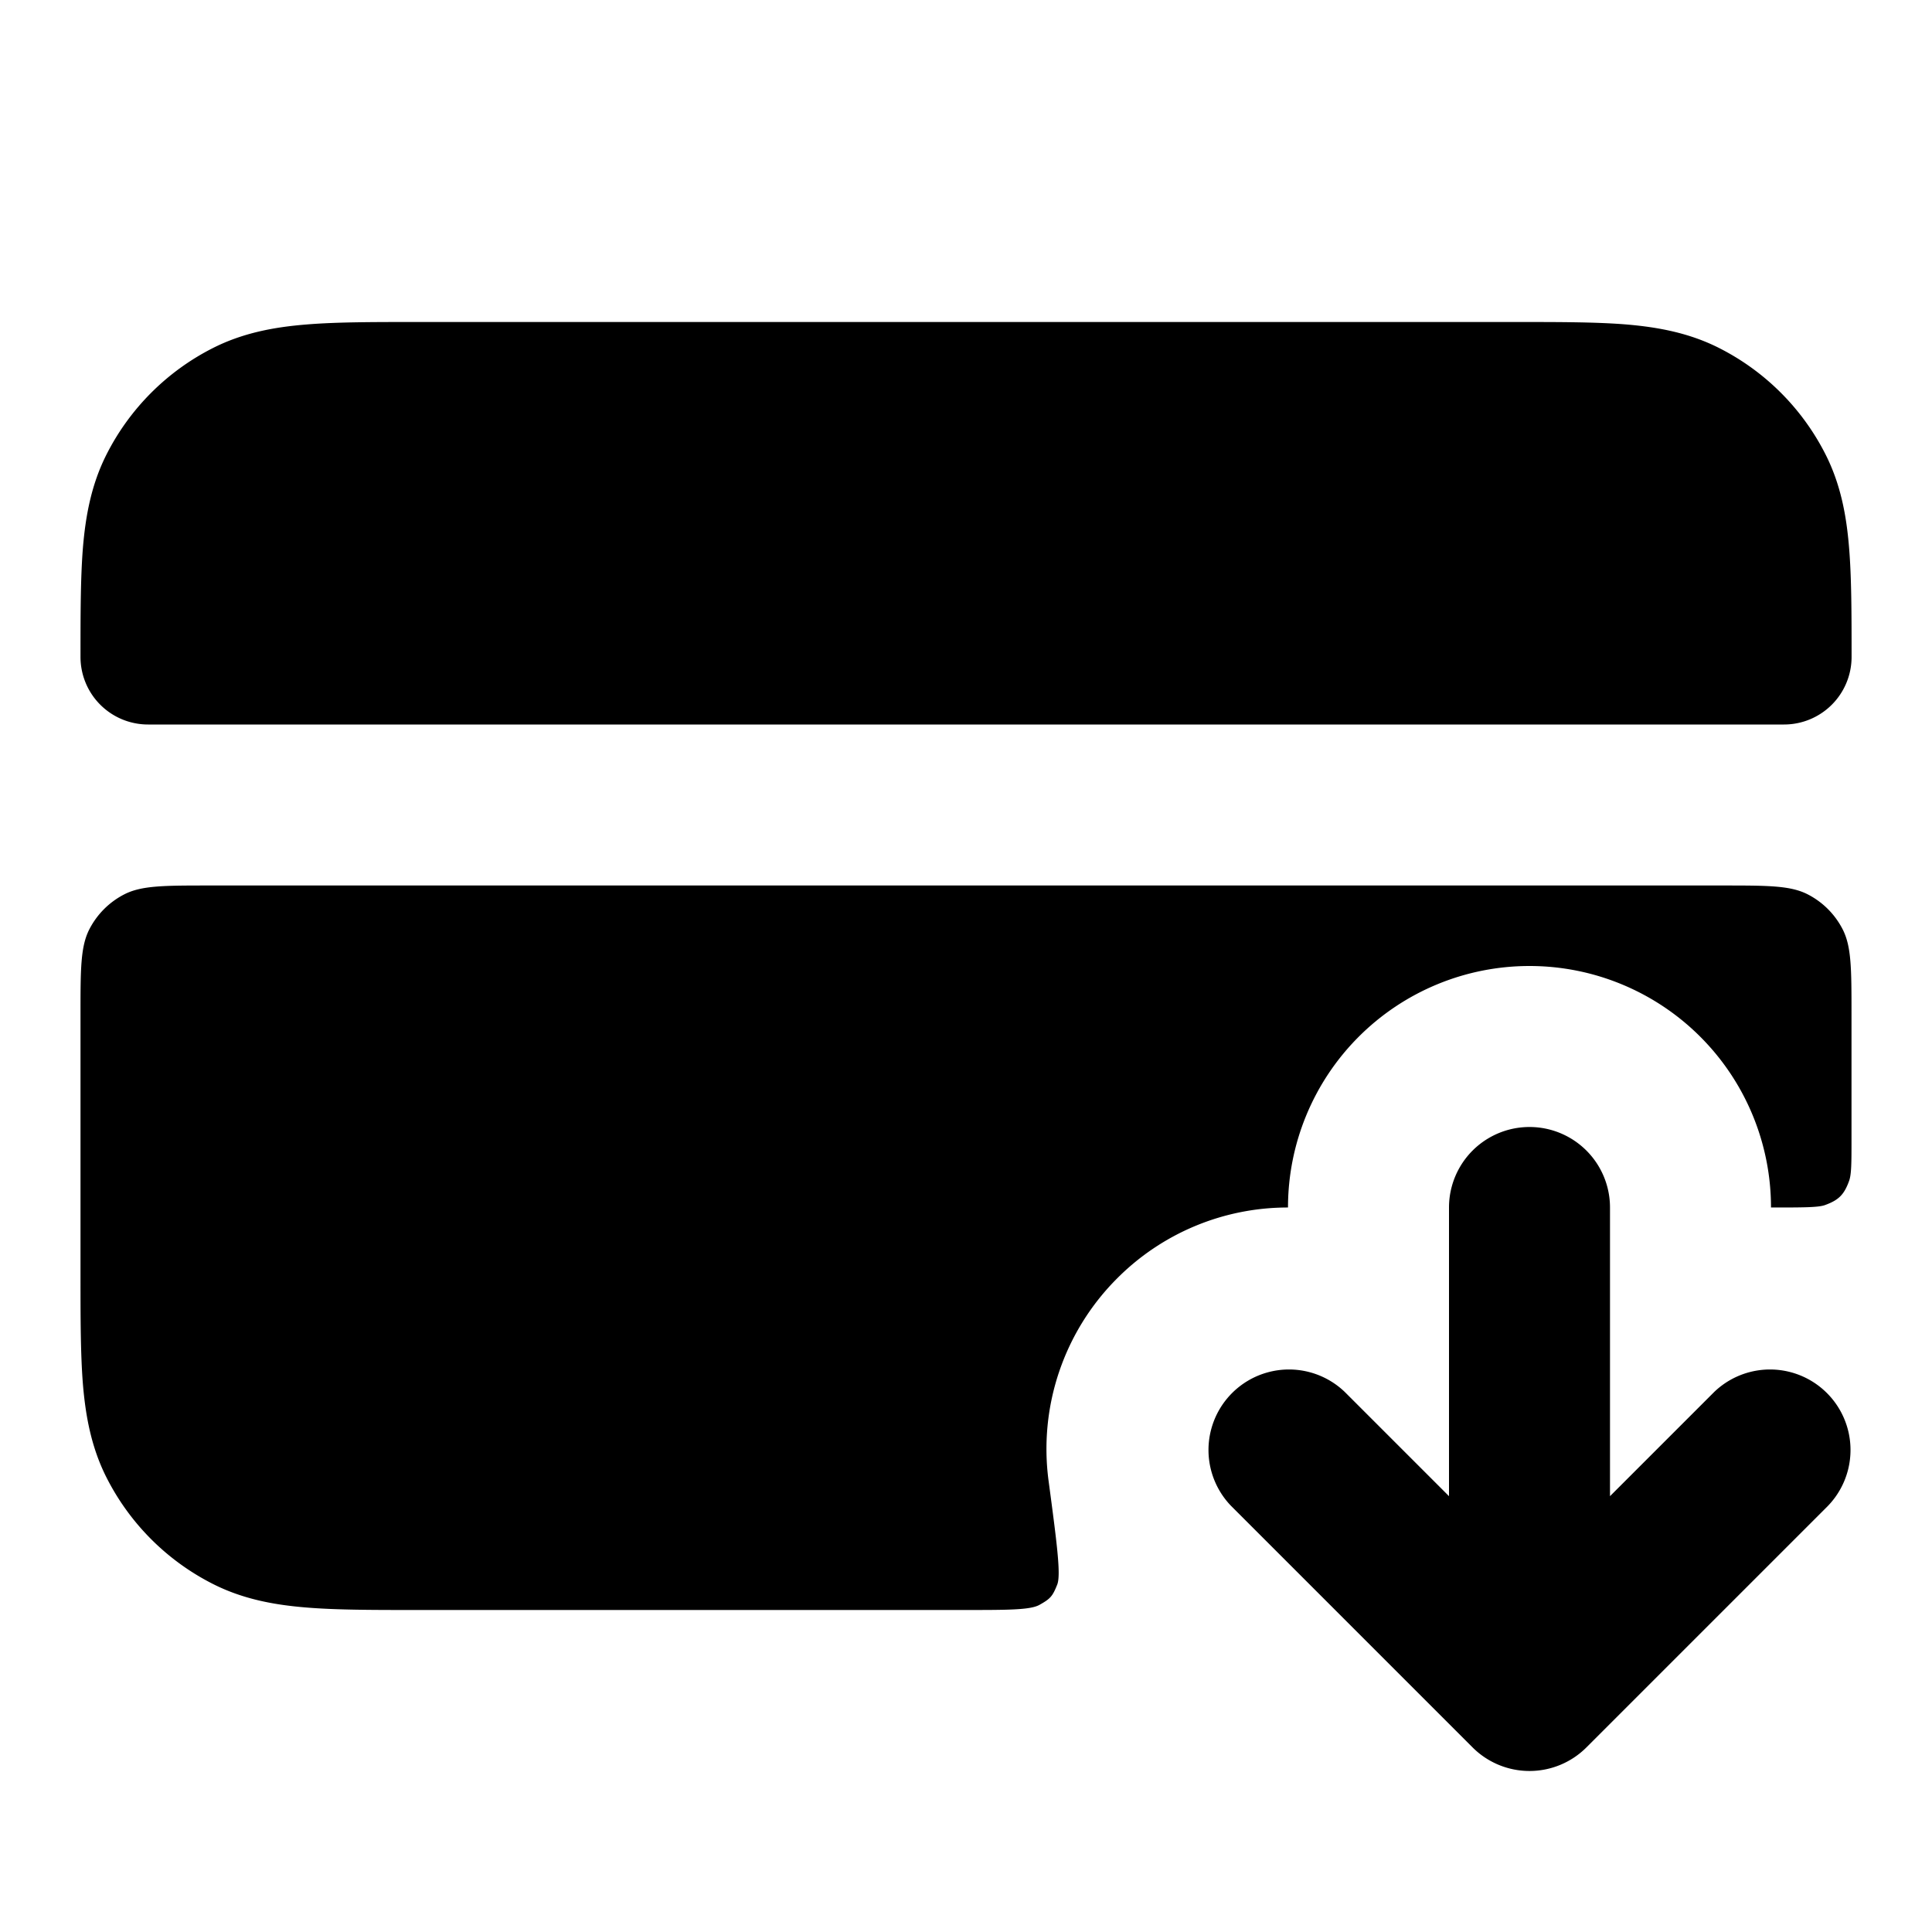<svg xmlns="http://www.w3.org/2000/svg" width="24" height="24" fill="none" viewBox="0 0 24 24">
  <path fill="#000" d="M20 15a1 1 0 1 0-2 0v3.586l-1.293-1.293a1 1 0 0 0-1.414 1.414l3 3a1 1 0 0 0 1.414 0l3-3a1 1 0 0 0-1.414-1.414L20 18.586V15ZM5.161 4H18.84c.527 0 .982 0 1.356.03.395.033.789.104 1.167.297a3 3 0 0 1 1.311 1.311c.193.378.264.772.296 1.167.031.375.031.83.031 1.356a.839.839 0 0 1-.839.839H1.84A.839.839 0 0 1 1 8.161c0-.527 0-.981.03-1.356.033-.395.104-.789.297-1.167a3 3 0 0 1 1.311-1.311c.378-.193.772-.264 1.167-.296C4.18 4 4.635 4 5.161 4Z"/>
  <path fill="#000" d="M2.6 11c-.56 0-.84 0-1.054.109a1 1 0 0 0-.437.437C1 11.76 1 12.04 1 12.6v3.239c0 .527 0 .981.03 1.356.033.395.104.789.297 1.167a3 3 0 0 0 1.311 1.311c.378.193.772.264 1.167.296.374.031.83.031 1.356.031h6.812c.55 0 .826 0 .94-.064.136-.076.162-.106.22-.251.048-.121-.003-.51-.107-1.288a2.995 2.995 0 0 1 .853-2.518A2.99 2.99 0 0 1 16 15a3 3 0 1 1 6 0c.392 0 .588 0 .67-.03.171-.062.238-.129.3-.3.03-.082.03-.228.03-.518V12.6c0-.56 0-.84-.109-1.054a1 1 0 0 0-.437-.437C22.24 11 21.96 11 21.4 11H2.6Z"/>
</svg>
